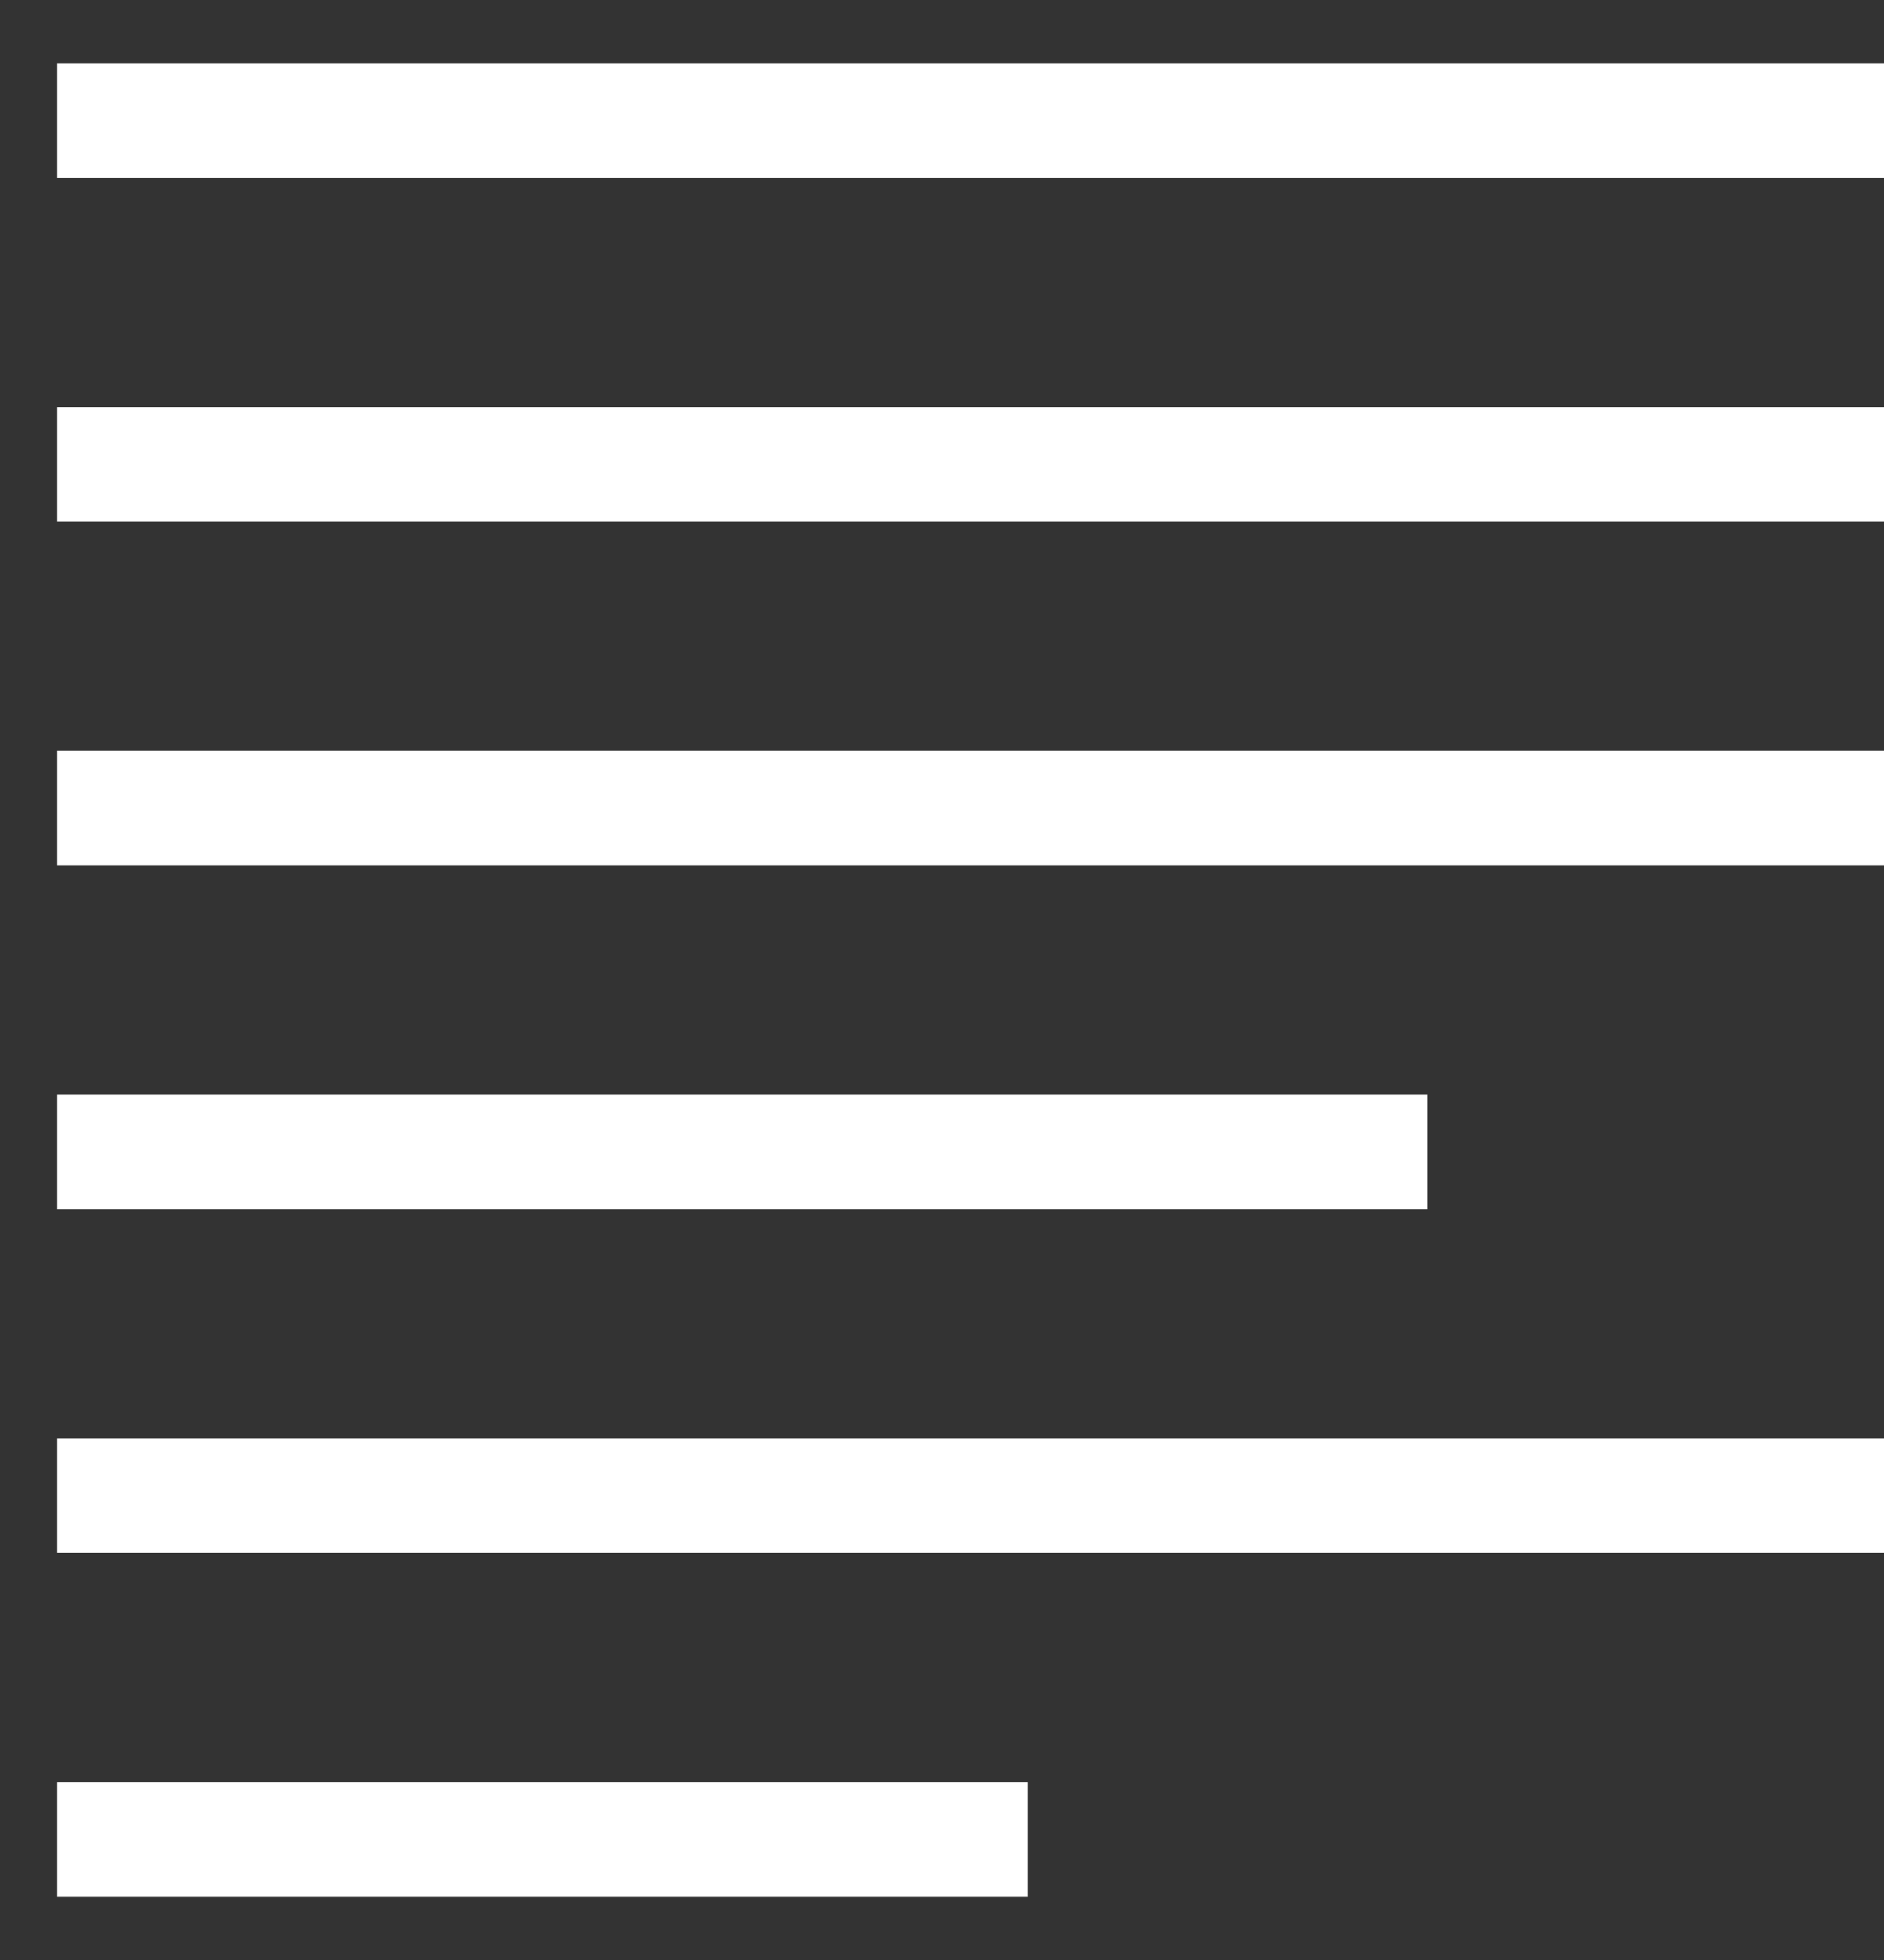 <svg width="25" height="26" viewBox="0 0 25 26" fill="none" xmlns="http://www.w3.org/2000/svg">
<rect x="0" y="0" width="25" height="26" fill="#333333" stroke="none"/>
<rect x="0.758" y="0.84" width="24.242" height="1.52" fill="white"/>
<rect x="0.758" y="5.4" width="24.242" height="1.52" fill="white"/>
<rect x="0.758" y="9.959" width="24.242" height="1.52" fill="white"/>
<rect x="0.758" y="14.52" width="18.182" height="1.52" fill="white"/>
<rect x="0.758" y="19.08" width="24.242" height="1.52" fill="white"/>
<rect x="0.758" y="23.641" width="12.879" height="1.52" fill="white"/>
</svg>
